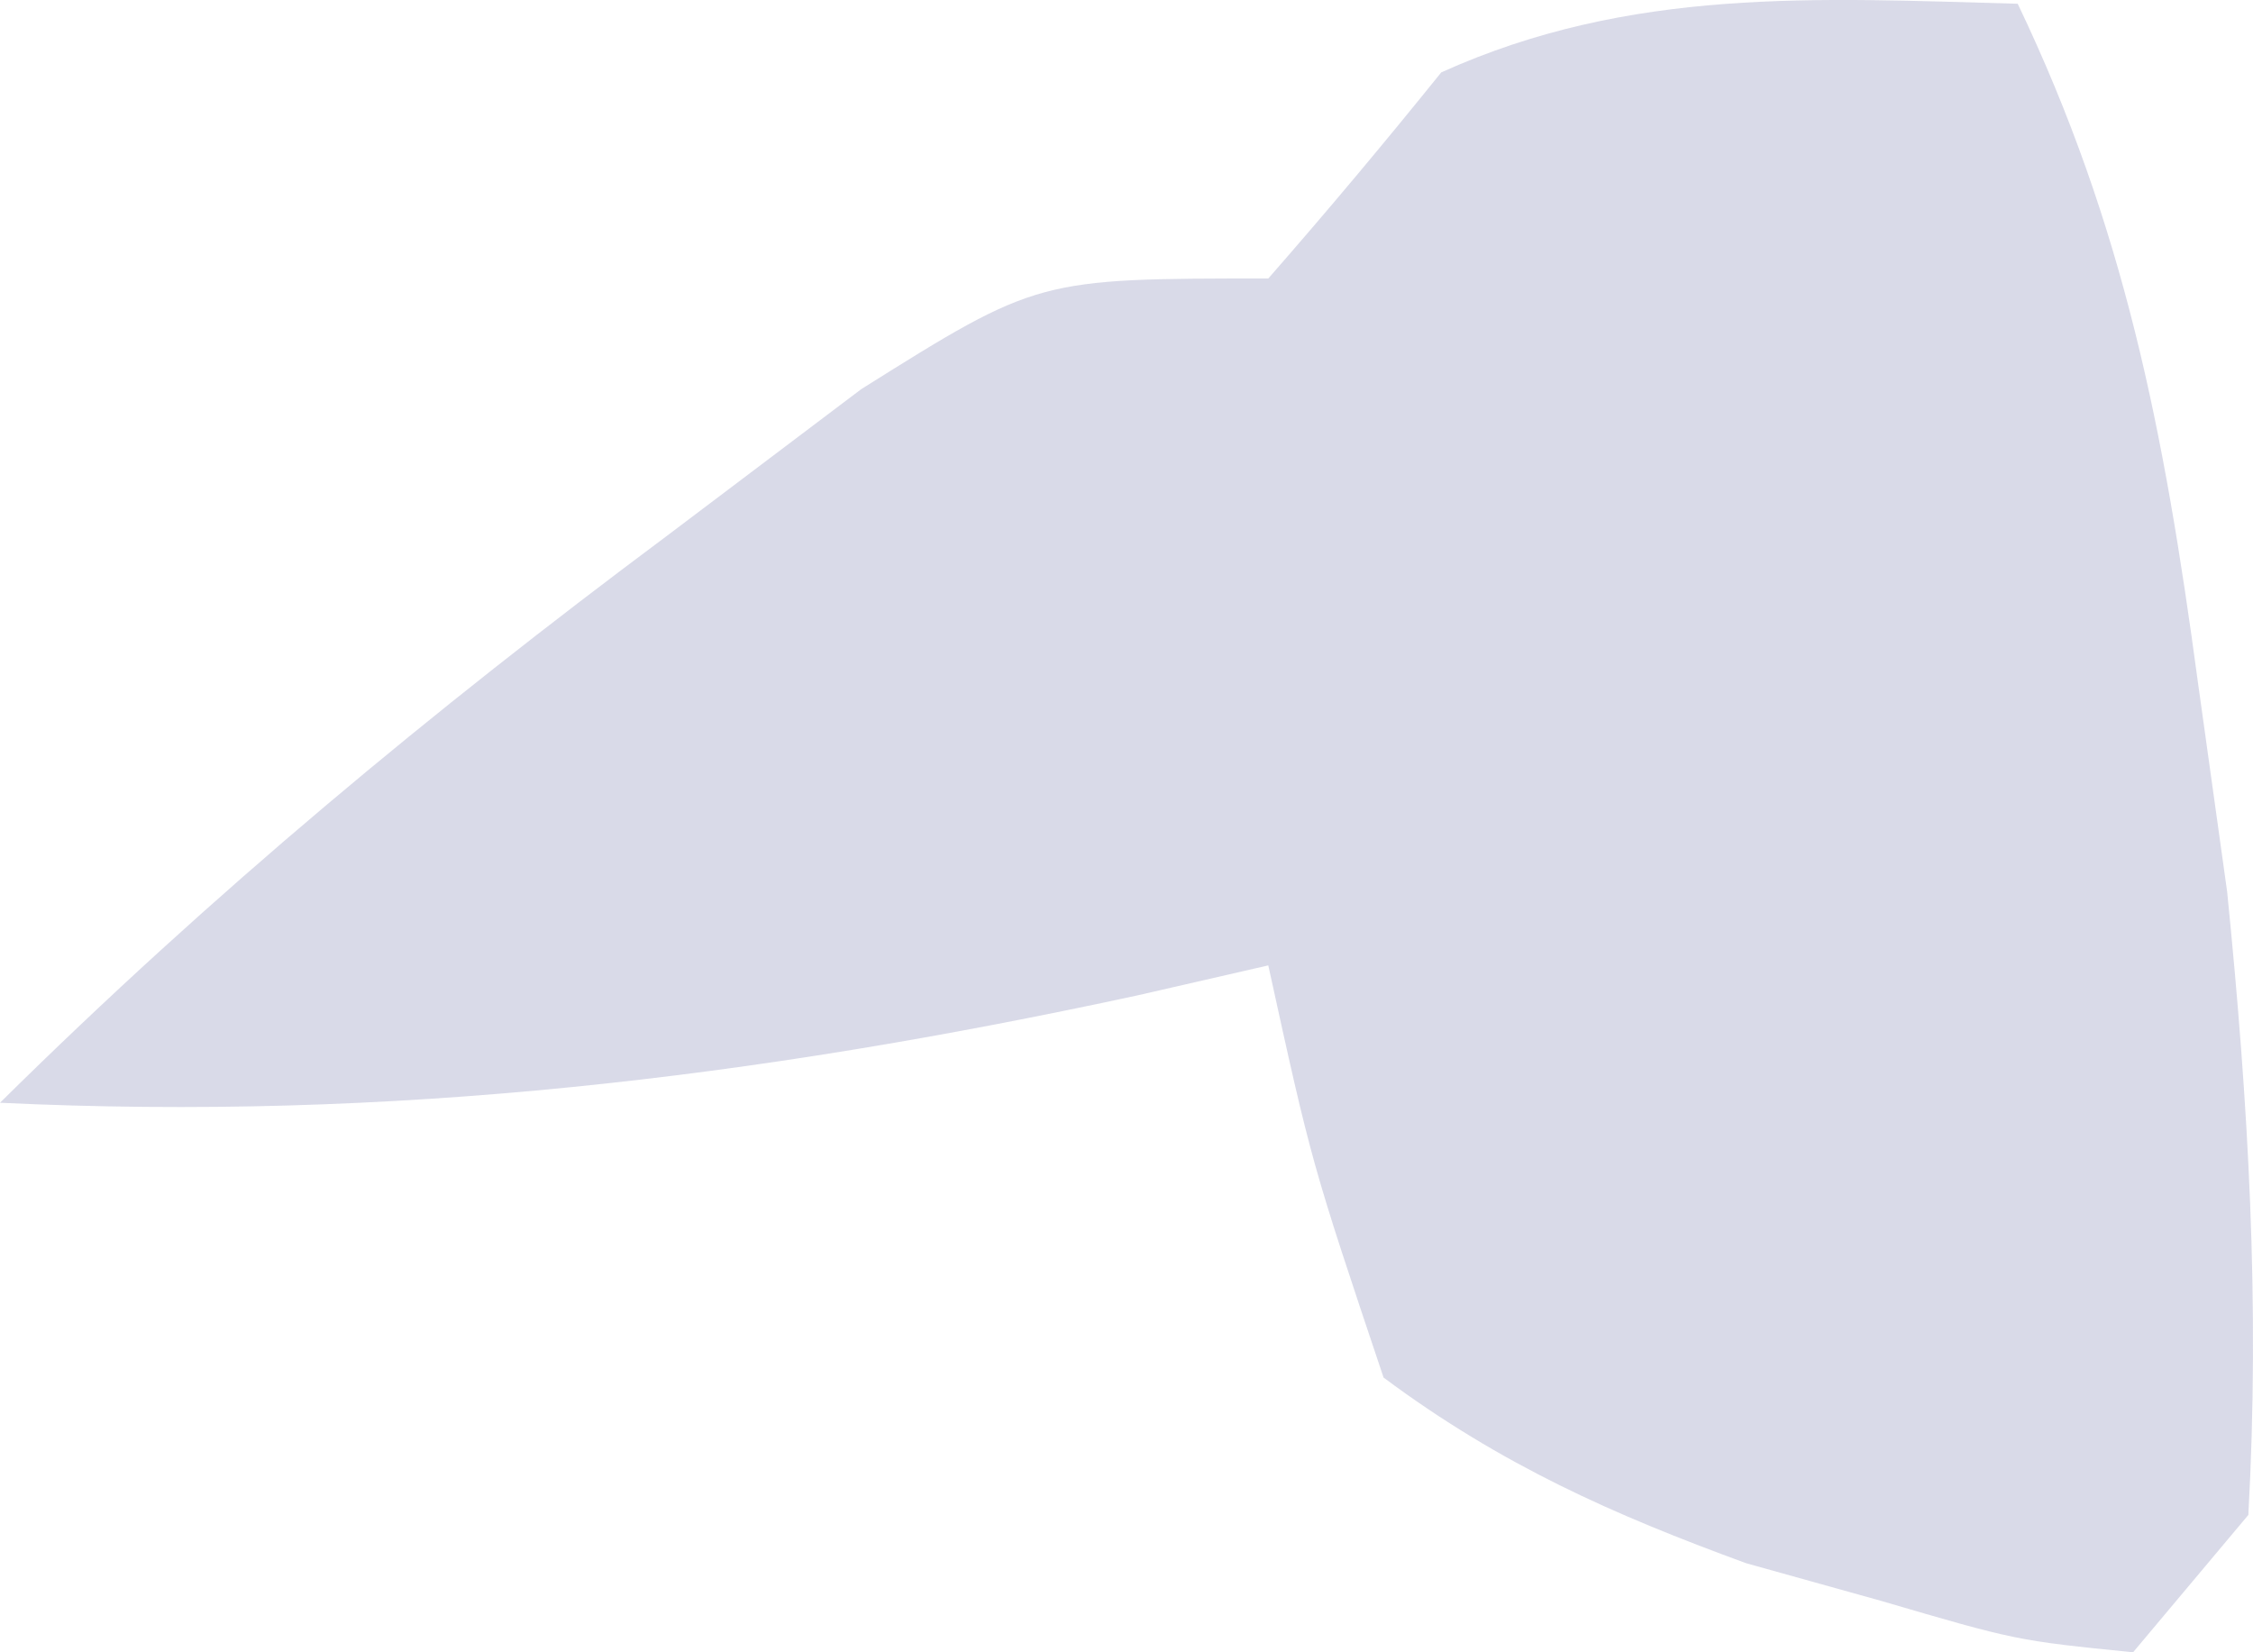 <svg width="30" height="22" viewBox="0 0 30 22" fill="none" xmlns="http://www.w3.org/2000/svg">
<path d="M26.867 0.05C28.284 3.013 28.815 5.724 29.266 9.081C29.459 10.464 29.459 10.464 29.656 11.875C29.939 14.697 30.094 17.333 29.938 20.171C29.431 20.774 28.925 21.378 28.403 22C26.849 21.843 26.849 21.843 25.044 21.314C24.453 21.149 23.861 20.984 23.251 20.814C21.483 20.167 19.994 19.51 18.423 18.342C17.464 15.483 17.464 15.483 16.888 12.854C16.312 12.986 15.736 13.118 15.143 13.254C10.029 14.359 5.194 14.93 0 14.683C2.831 11.884 5.757 9.463 8.876 7.138C9.732 6.492 10.588 5.846 11.47 5.18C13.818 3.708 13.818 3.708 16.888 3.708C17.672 2.813 18.439 1.897 19.191 0.964C21.713 -0.176 24.195 -0.023 26.867 0.05Z" fill="#B0B2CE" fill-opacity="0.48"/>
</svg>
